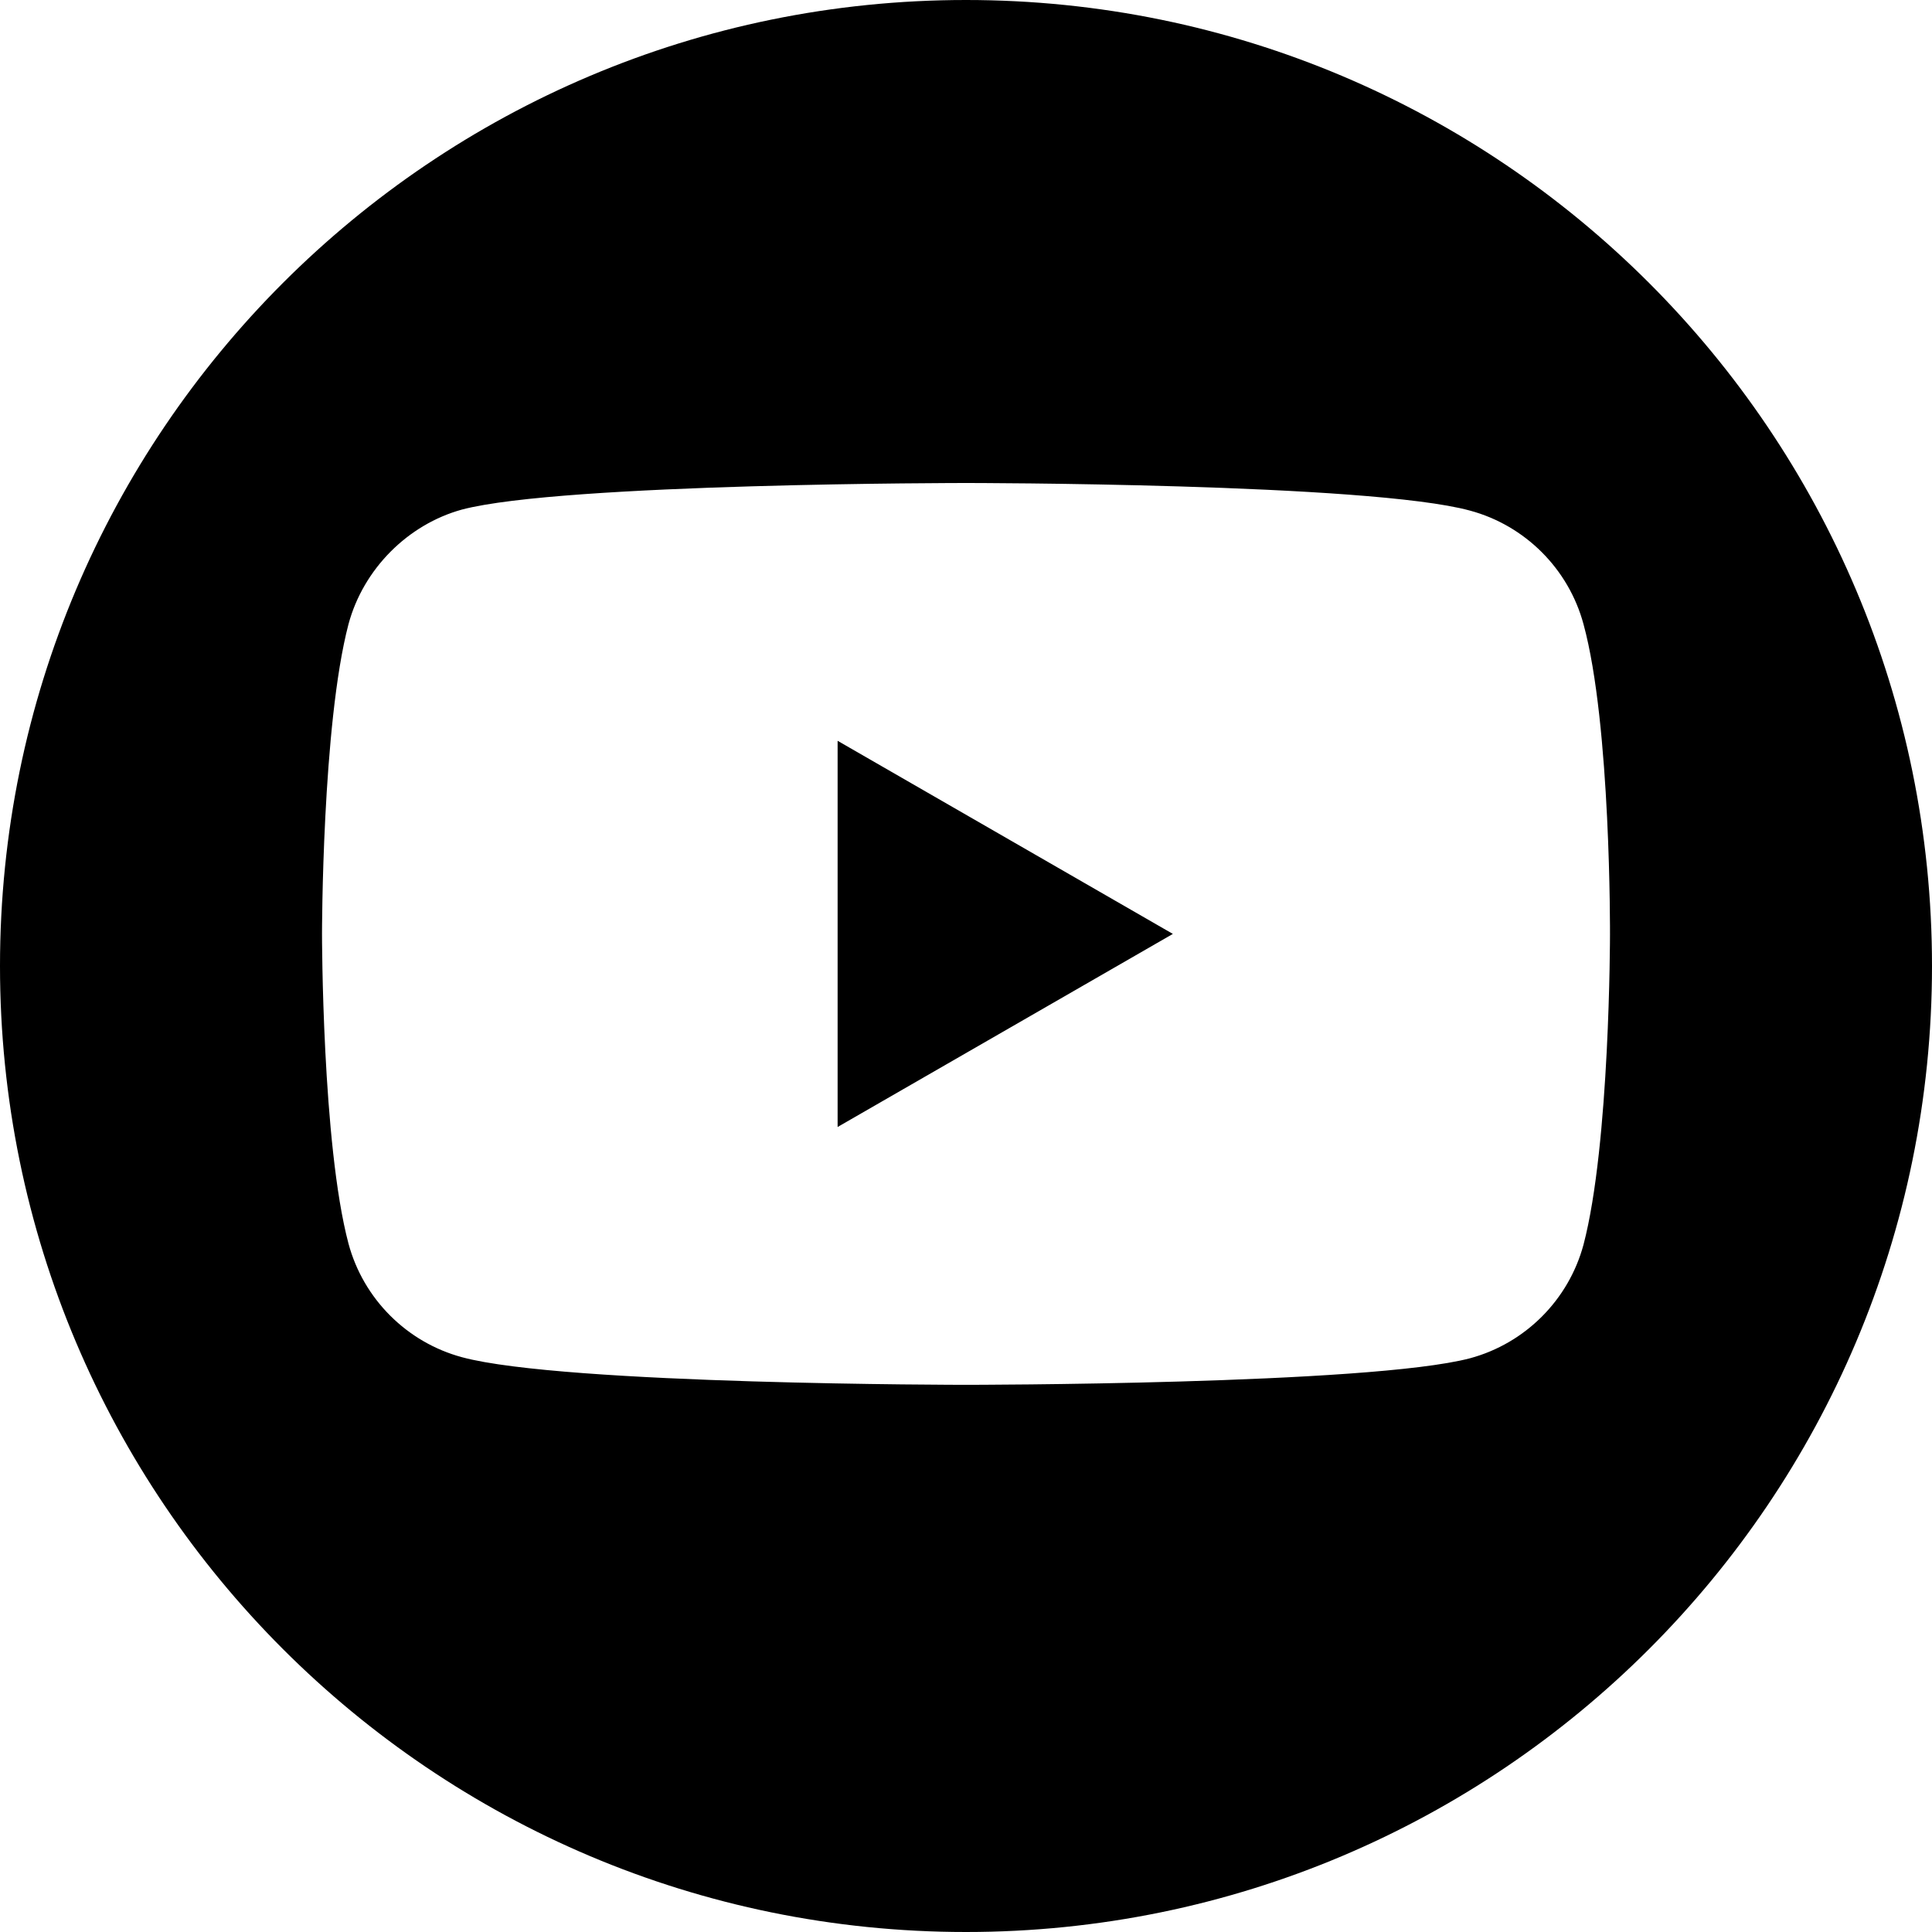<svg width="64" height="64" viewBox="0 0 64 64" fill="none" xmlns="http://www.w3.org/2000/svg">
<path fill-rule="evenodd" clip-rule="evenodd" d="M32 64C49.673 64 64 49.673 64 32C64 14.327 49.673 0 32 0C14.327 0 0 14.327 0 32C0 49.673 14.327 64 32 64ZM52.455 20.674C51.962 18.847 50.522 17.406 48.694 16.914C45.355 16 32 16 32 16C32 16 18.645 16 15.306 16.879C13.513 17.371 12.037 18.847 11.545 20.674C10.667 24.013 10.667 30.937 10.667 30.937C10.667 30.937 10.667 37.896 11.545 41.199C12.037 43.027 13.478 44.468 15.306 44.96C18.68 45.874 32 45.874 32 45.874C32 45.874 45.355 45.874 48.694 44.995C50.522 44.503 51.962 43.062 52.455 41.234C53.333 37.896 53.333 30.972 53.333 30.972C53.333 30.972 53.368 24.013 52.455 20.674ZM38.853 30.937L27.747 24.54V37.333L38.853 30.937Z" fill="black"/>
</svg>
